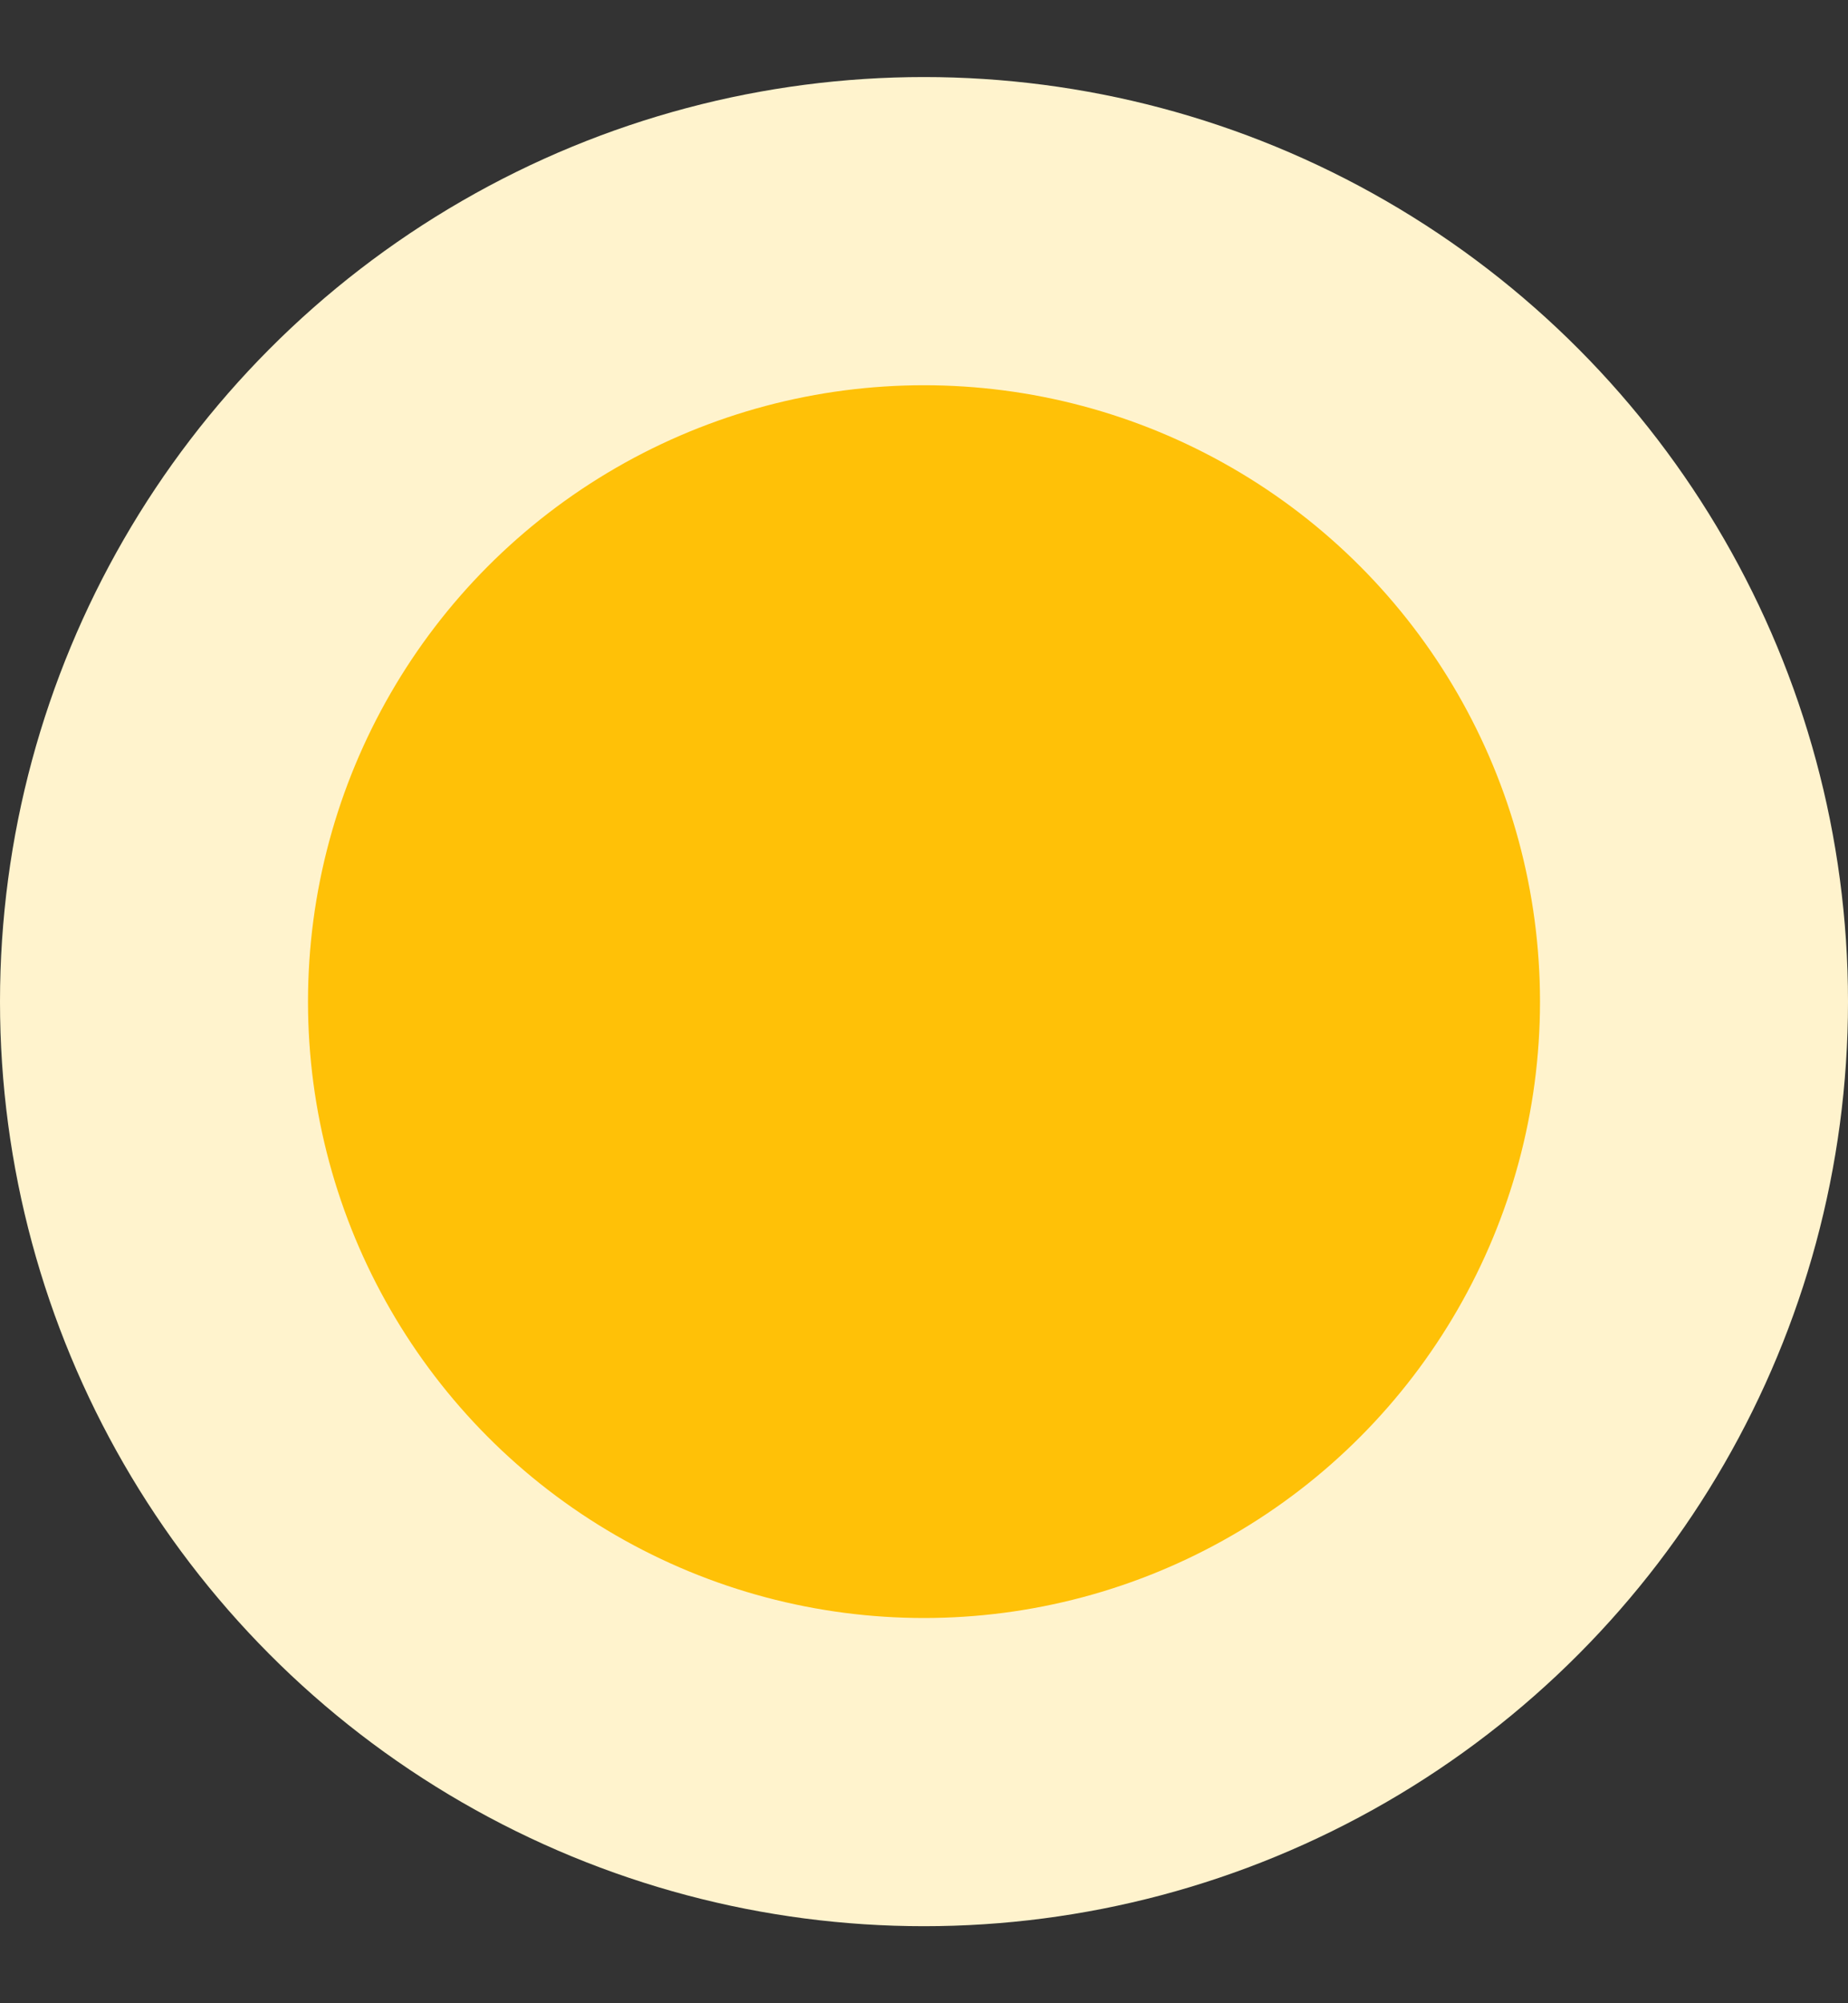 <svg xmlns="http://www.w3.org/2000/svg" width="12" height="13" viewBox="0 0 12 13" fill="none">
<rect x="0" y="0" width="12" height="13" fill="#333333" stroke="none"/>
<circle cx="6" cy="6.5" r="5" fill="#FFC107" stroke="#FFF3CD" stroke-width="2"/>
</svg>